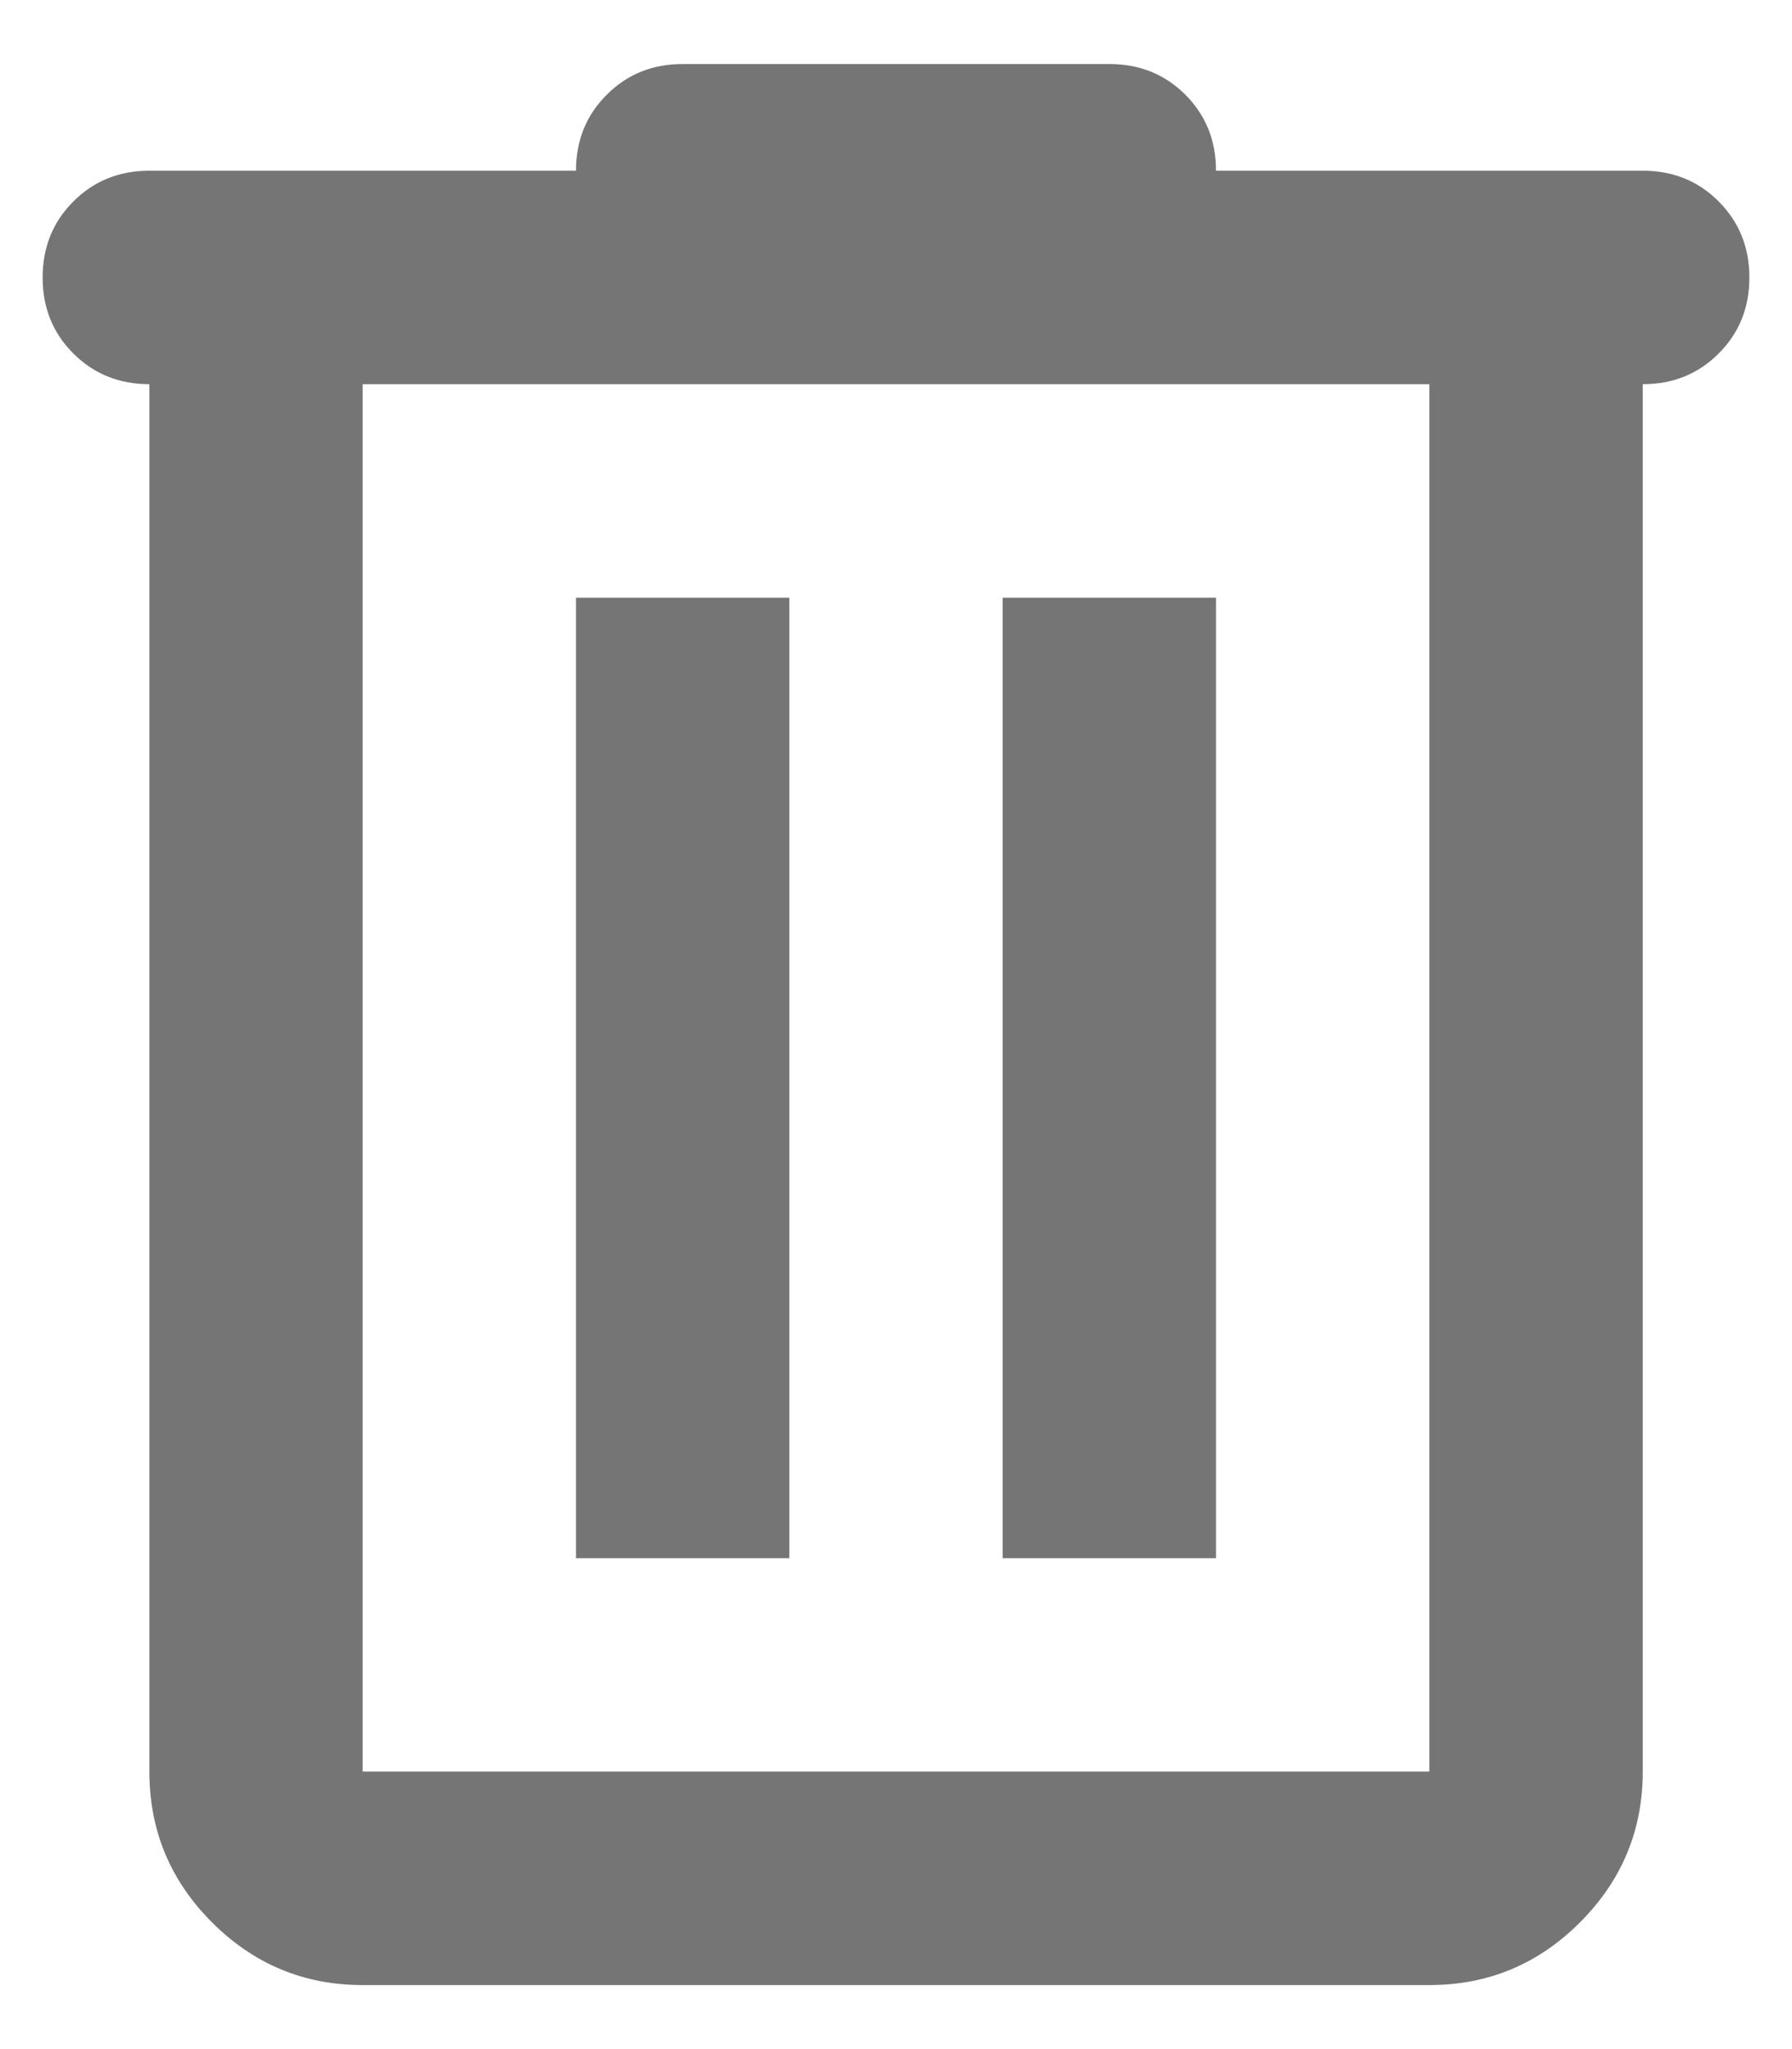 <svg width="14" height="16" viewBox="0 0 14 16" fill="none" xmlns="http://www.w3.org/2000/svg">
<path d="M2.833 15.5C2.375 15.5 1.983 15.337 1.656 15.01C1.33 14.684 1.167 14.292 1.167 13.833V3C0.931 3 0.733 2.92 0.573 2.76C0.413 2.601 0.333 2.403 0.333 2.167C0.333 1.931 0.413 1.733 0.573 1.573C0.733 1.413 0.931 1.333 1.167 1.333H4.5C4.5 1.097 4.58 0.899 4.74 0.74C4.899 0.58 5.097 0.5 5.333 0.5H8.667C8.903 0.5 9.101 0.58 9.261 0.74C9.42 0.899 9.5 1.097 9.5 1.333H12.834C13.07 1.333 13.268 1.413 13.427 1.573C13.587 1.733 13.667 1.931 13.667 2.167C13.667 2.403 13.587 2.601 13.427 2.76C13.268 2.92 13.07 3 12.834 3V13.833C12.834 14.292 12.67 14.684 12.344 15.01C12.018 15.337 11.625 15.5 11.167 15.5H2.833ZM11.167 3H2.833V13.833H11.167V3ZM4.5 12.167H6.167V4.667H4.5V12.167ZM7.833 12.167H9.5V4.667H7.833V12.167Z" fill="black" fill-opacity="0.54"/>
</svg>
